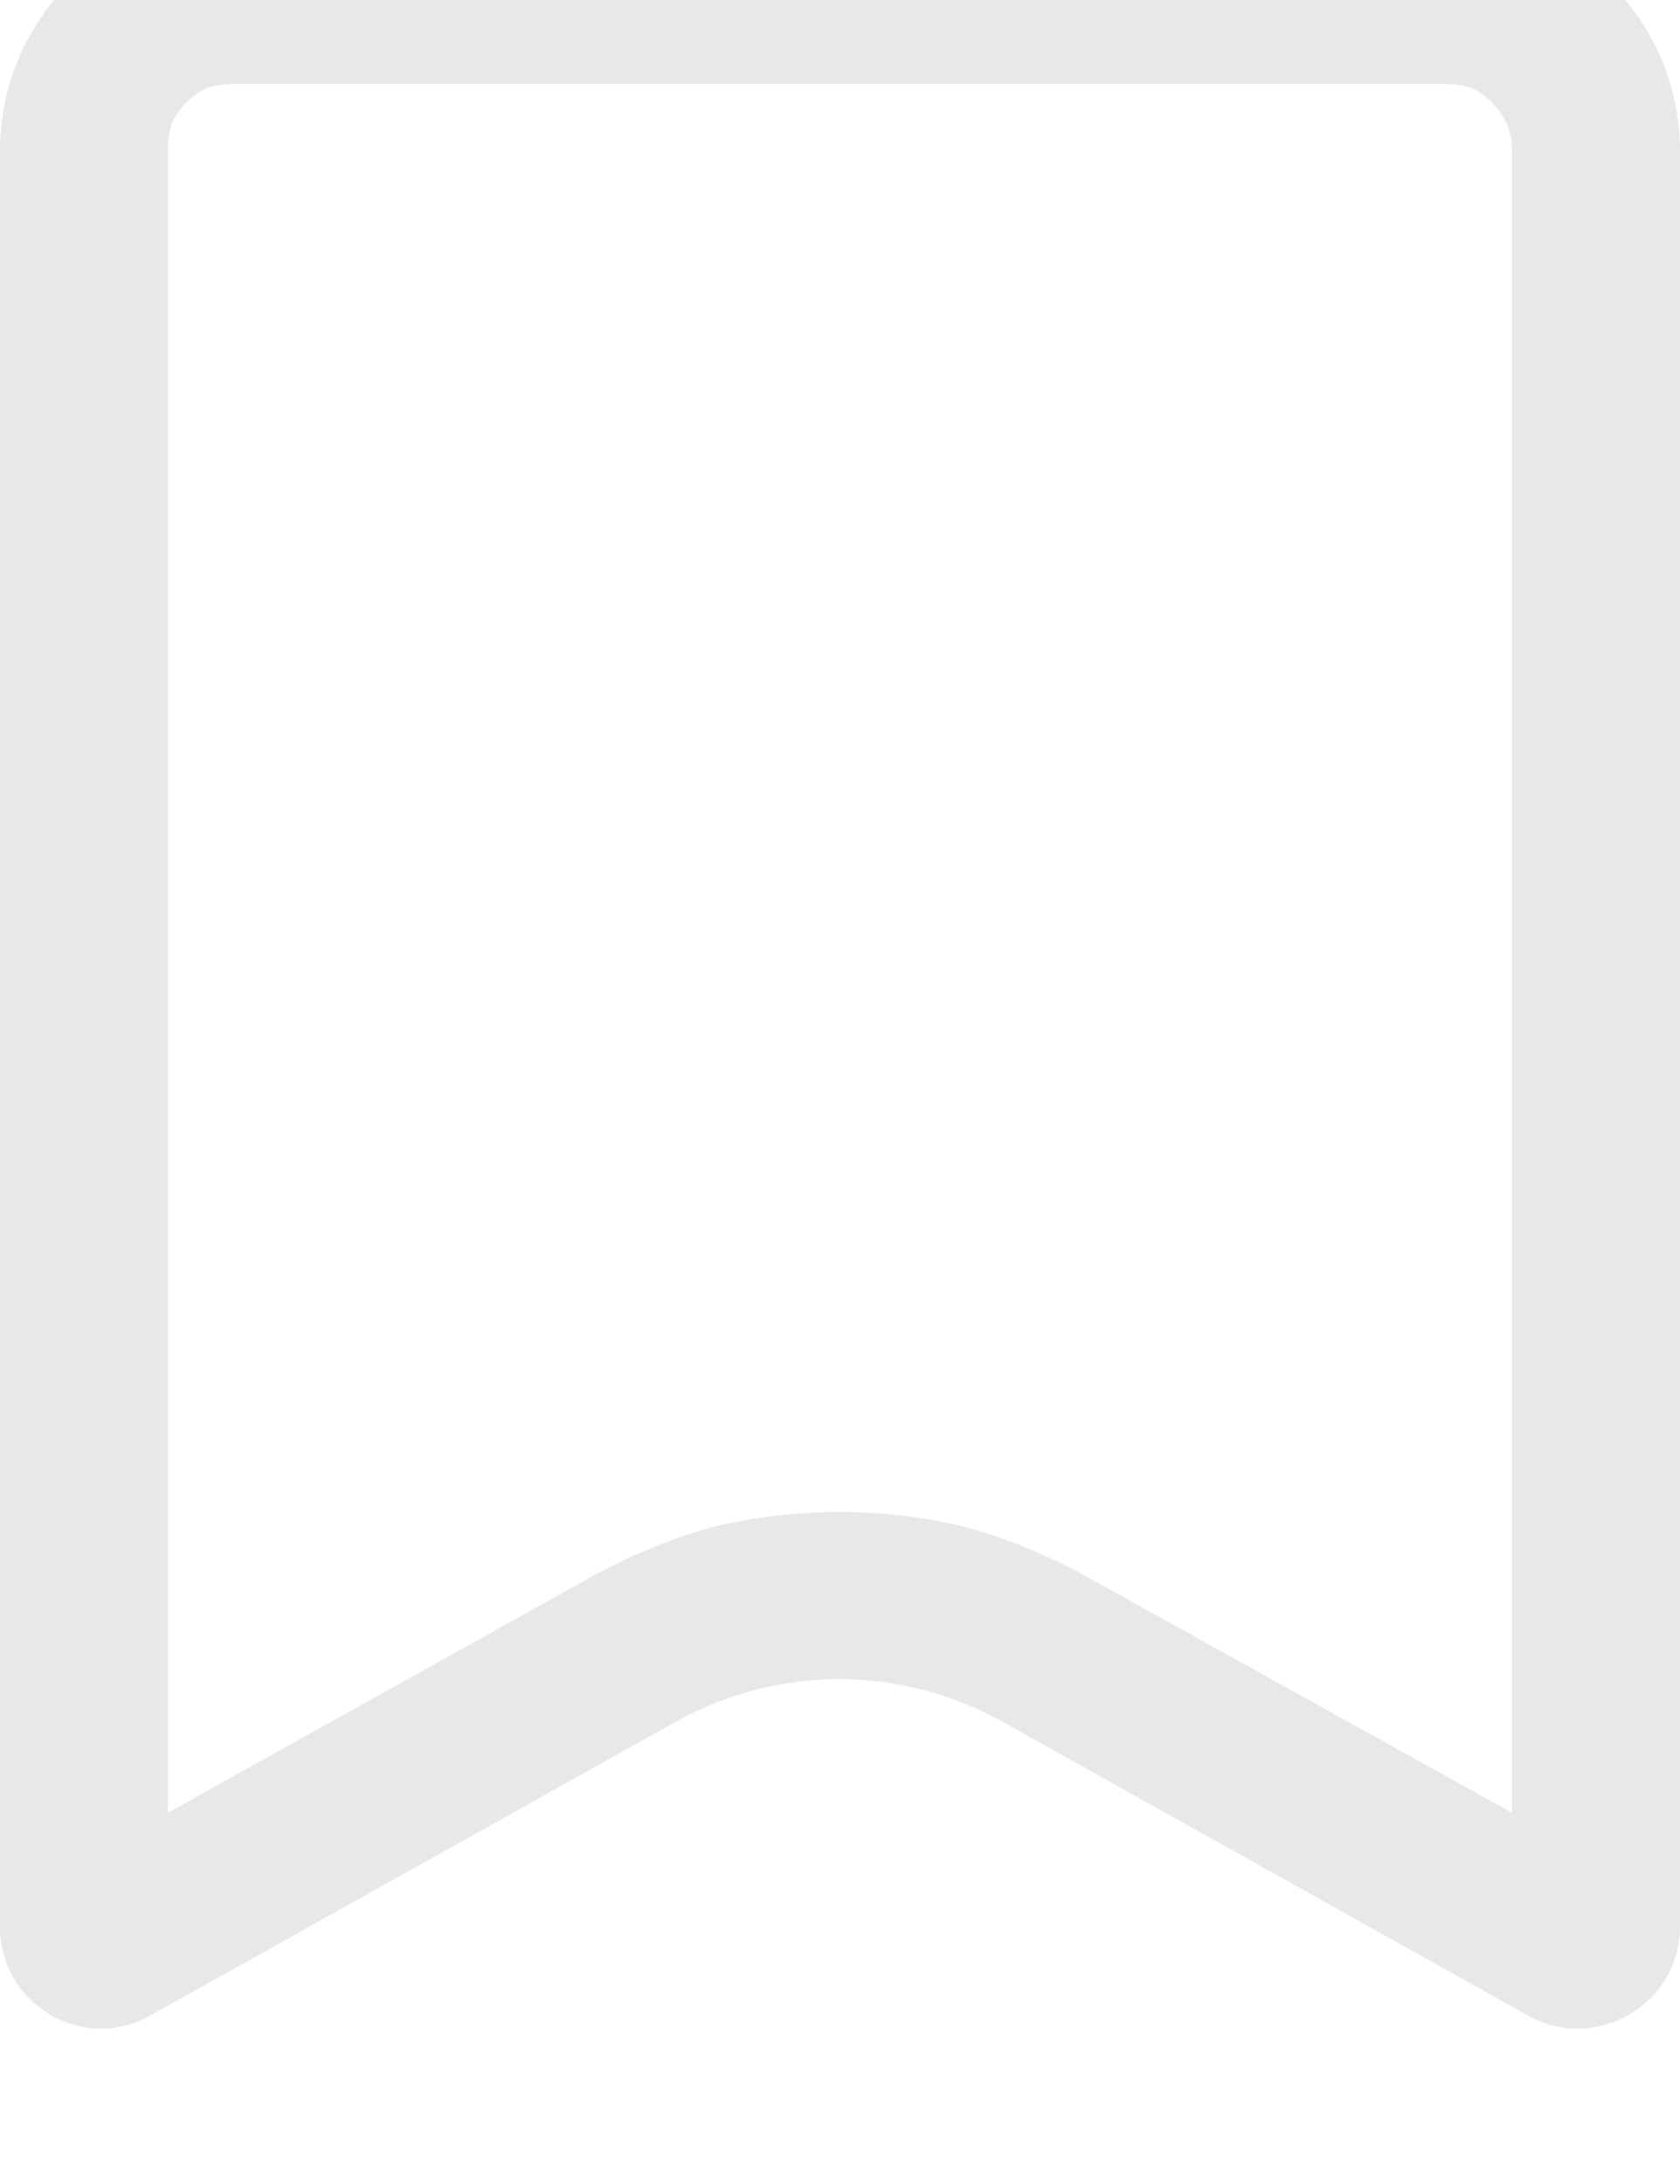 <svg width="10" height="13" viewBox="0 0 10 13" fill="none" xmlns="http://www.w3.org/2000/svg" xmlns:xlink="http://www.w3.org/1999/xlink">
	<desc>
			Created with Pixso.
	</desc>
	<defs/>
	<path id="icon__COLOR:stroke-2" d="M0 0.9C0 0.12 0.62 -0.5 1.39 -0.5L8.6 -0.5C9.37 -0.5 10 0.12 10 0.9L10 11.47C10 11.93 9.5 12.22 9.1 12L5.97 10.25C5.36 9.91 4.63 9.91 4.02 10.25L0.89 12C0.49 12.22 0 11.93 0 11.47L0 0.9ZM1.39 0.5L8.6 0.5Q8.68 0.5 8.75 0.52Q8.82 0.55 8.88 0.61Q8.94 0.67 8.97 0.74Q9 0.81 9 0.9L9 10.79L6.46 9.38Q6.11 9.19 5.75 9.09Q5.38 9 5 9Q4.61 9 4.24 9.09Q3.88 9.19 3.53 9.38L1 10.79L1 0.9Q1 0.81 1.02 0.74Q1.05 0.67 1.11 0.61Q1.17 0.55 1.24 0.52Q1.31 0.5 1.39 0.5Z" fill="#E8E8E8" fill-opacity="1" fill-rule="evenodd"/>
</svg>
